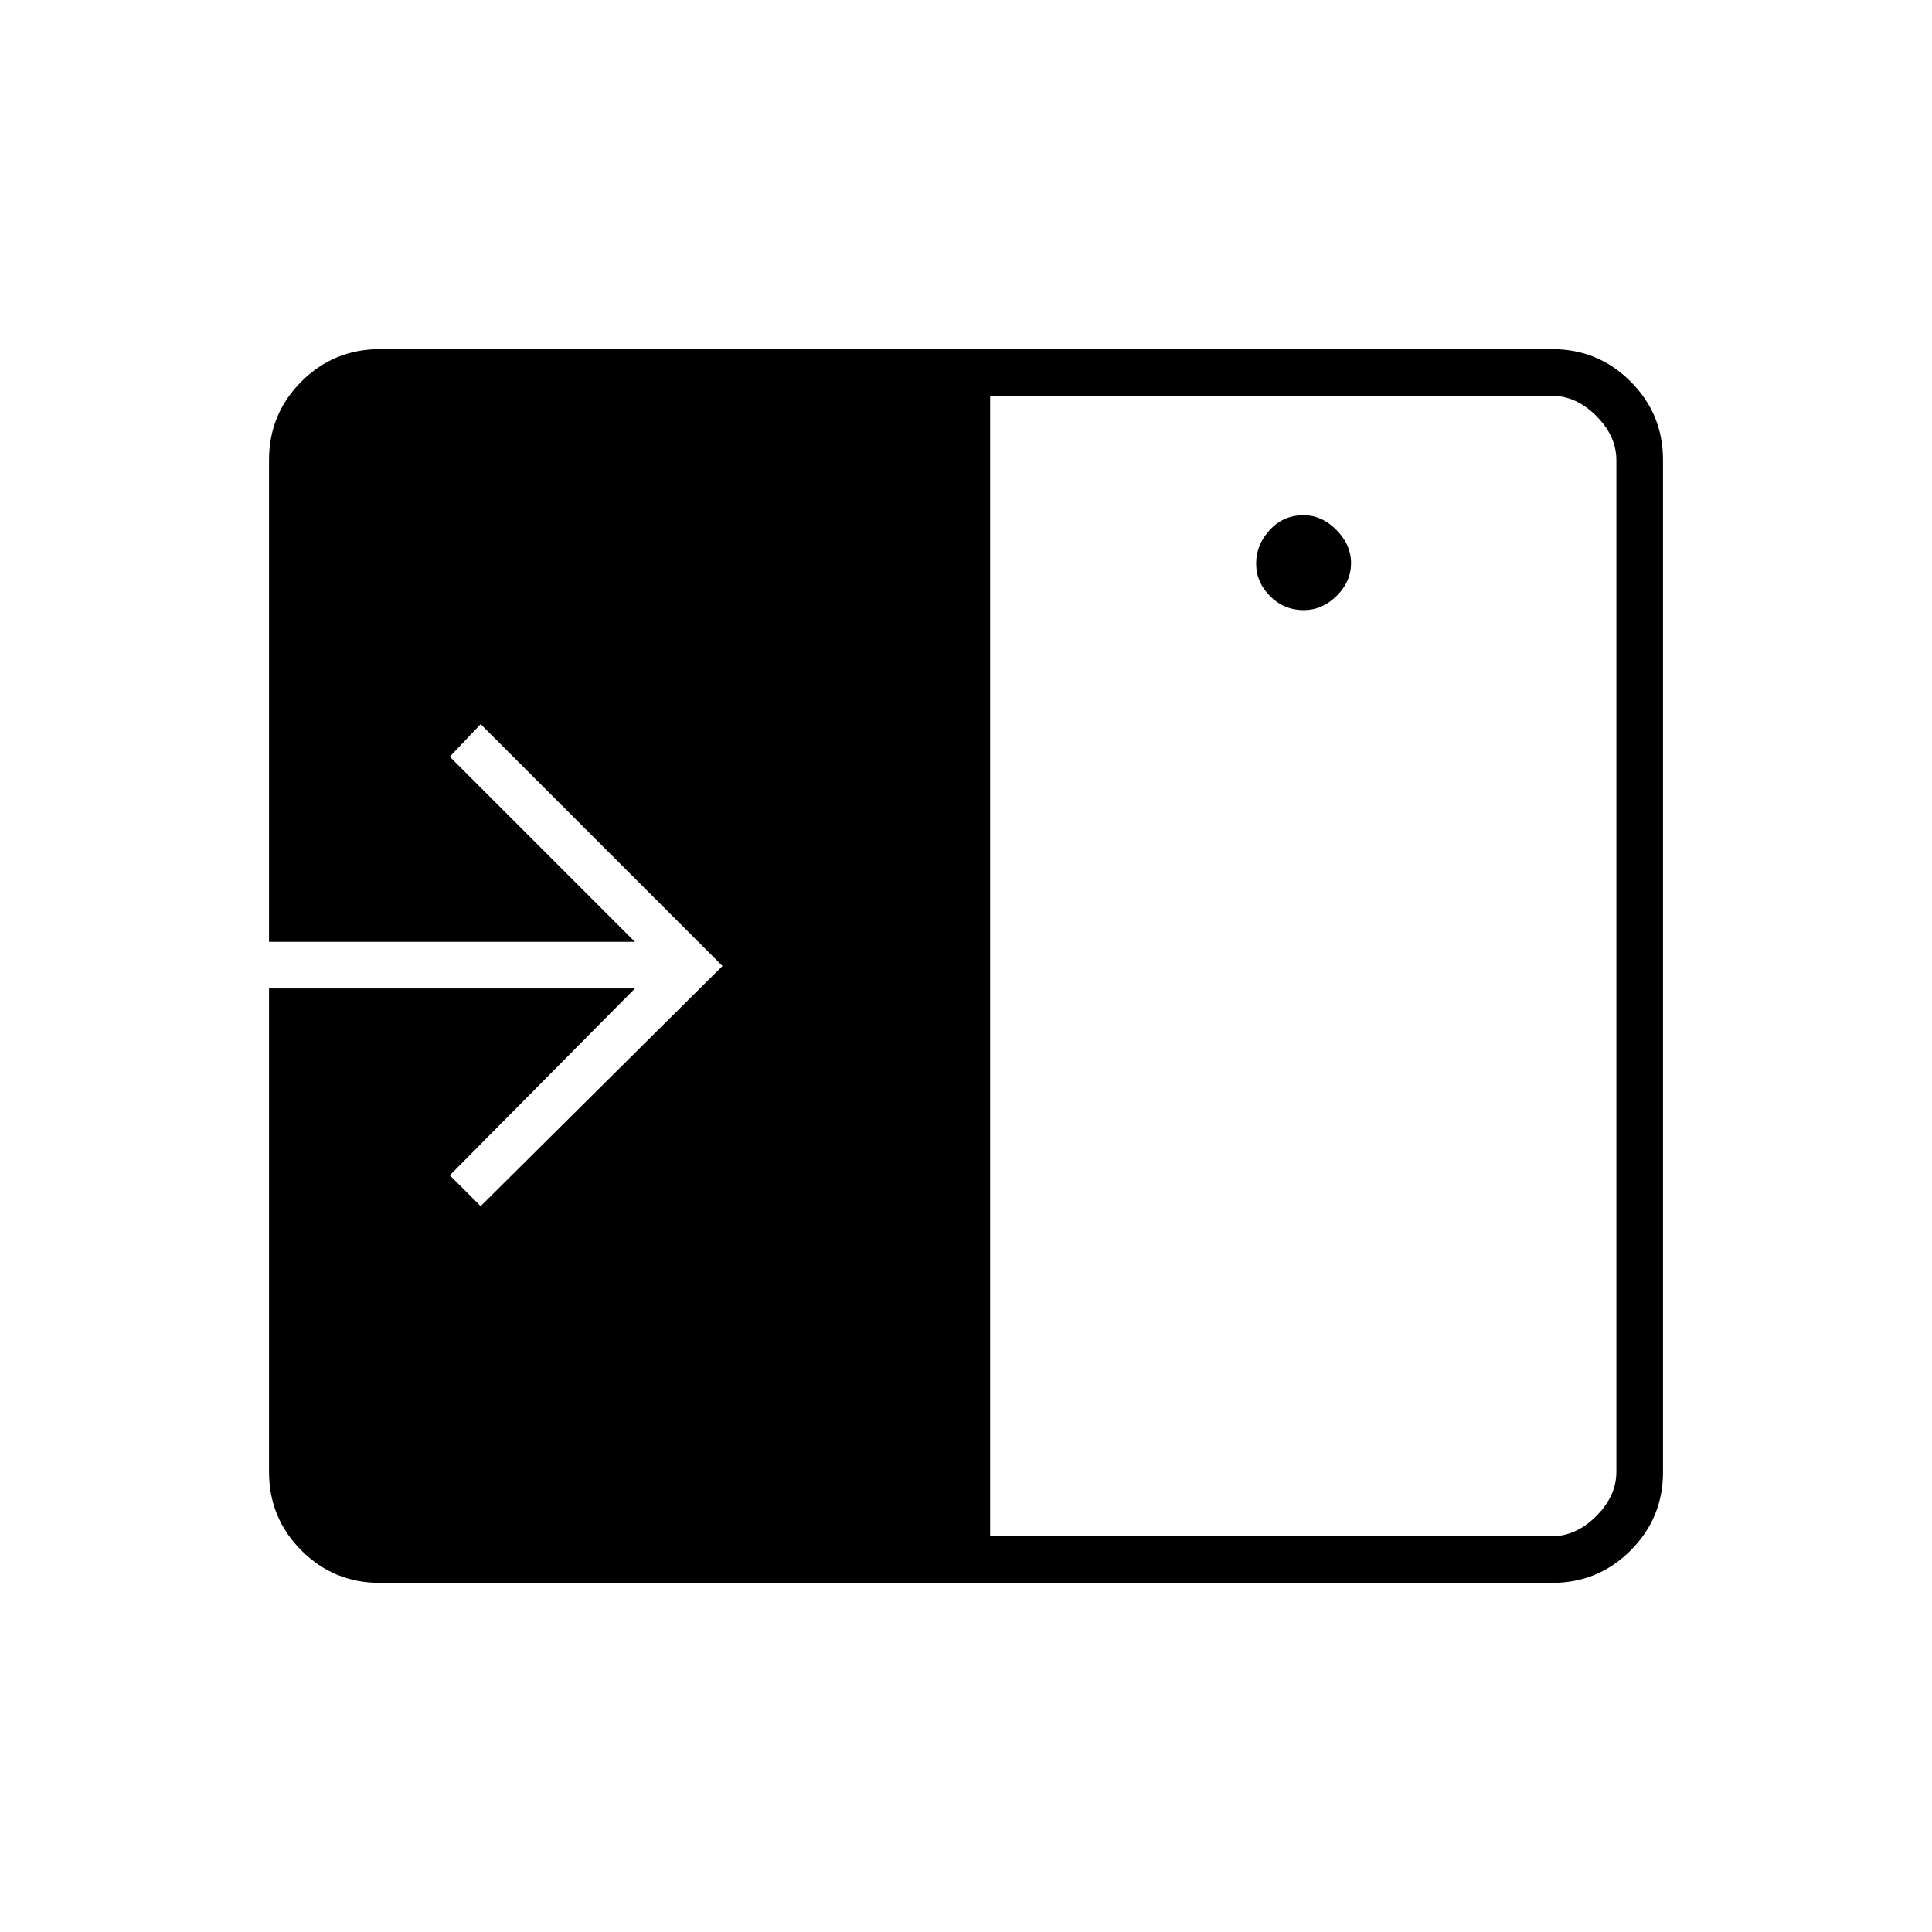<svg xmlns="http://www.w3.org/2000/svg" height="40" viewBox="0 96 960 960" width="40"><path d="M647.867 399.167q9.154 0 16.31-7.087 7.156-7.086 7.156-16.25 0-9.163-7.262-16.497Q656.808 352 647.716 352q-10.049 0-16.799 7.354t-6.75 16.666q0 9.313 6.948 16.23t16.752 6.917ZM492 859.333h279.167q12 0 22-10t10-22V324.667q0-12-10-22t-22-10H492v566.666ZM188.614 882.5q-22.756 0-38.852-16.096-16.095-16.096-16.095-39.071V587.167H315.5L223.5 680l15.333 15.333L359 576 238.833 455.833 223.5 472l92 92H133.667V324.667q0-22.975 16.095-39.071 16.096-16.096 38.852-16.096h582.772q22.756 0 38.852 16.096 16.095 16.096 16.095 38.834v503.14q0 22.738-16.095 38.834-16.096 16.096-38.852 16.096H188.614Z"/></svg>